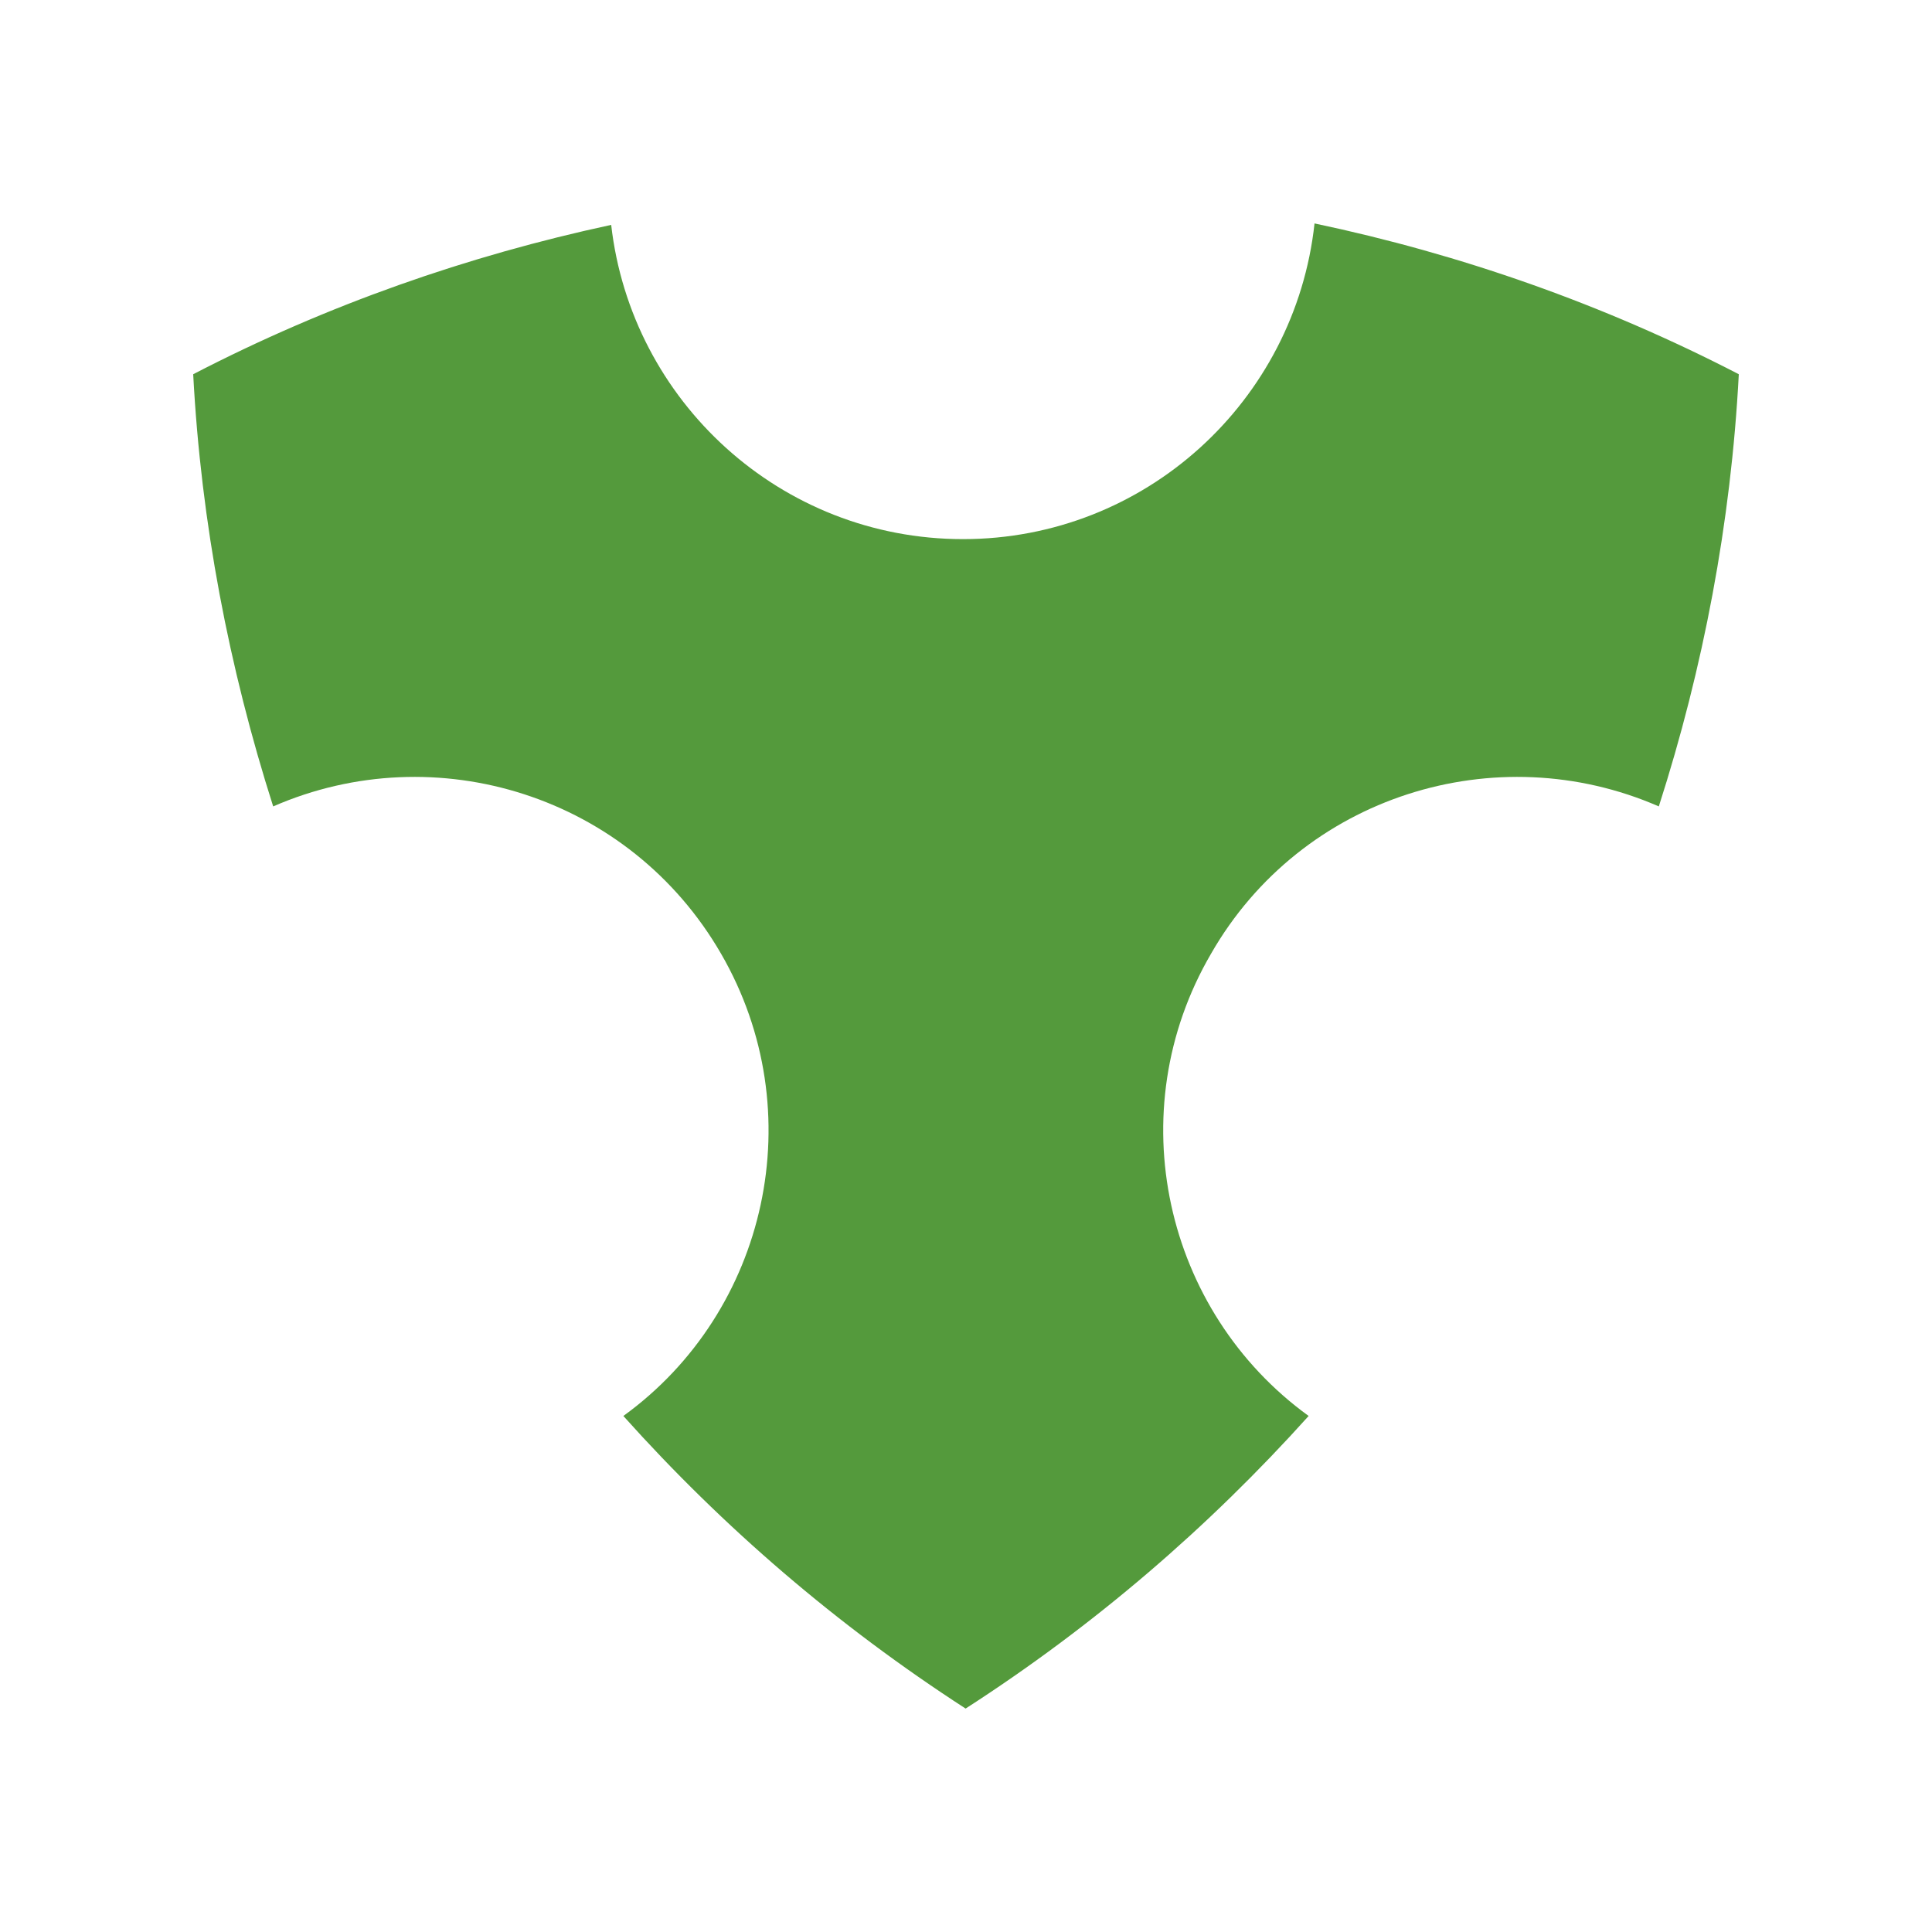 <svg width="20" height="20" viewBox="0 0 20 20" fill="none" xmlns="http://www.w3.org/2000/svg">
<path fill-rule="evenodd" clip-rule="evenodd" d="M18 3.874C17.919 5.414 17.632 6.916 17.172 8.348C15.486 7.612 13.472 8.238 12.536 9.874C11.584 11.506 12.052 13.575 13.547 14.658C12.511 15.81 11.329 16.828 9.996 17.687C8.668 16.828 7.485 15.81 6.453 14.658C7.949 13.575 8.409 11.506 7.465 9.874C6.521 8.238 4.514 7.612 2.828 8.348C2.371 6.916 2.081 5.414 2 3.874C3.387 3.155 4.844 2.647 6.327 2.328C6.535 4.153 8.082 5.581 9.969 5.581C11.857 5.581 13.408 4.15 13.608 2.313C15.118 2.631 16.597 3.148 18 3.874Z" fill="#549A3C"/>
</svg>

